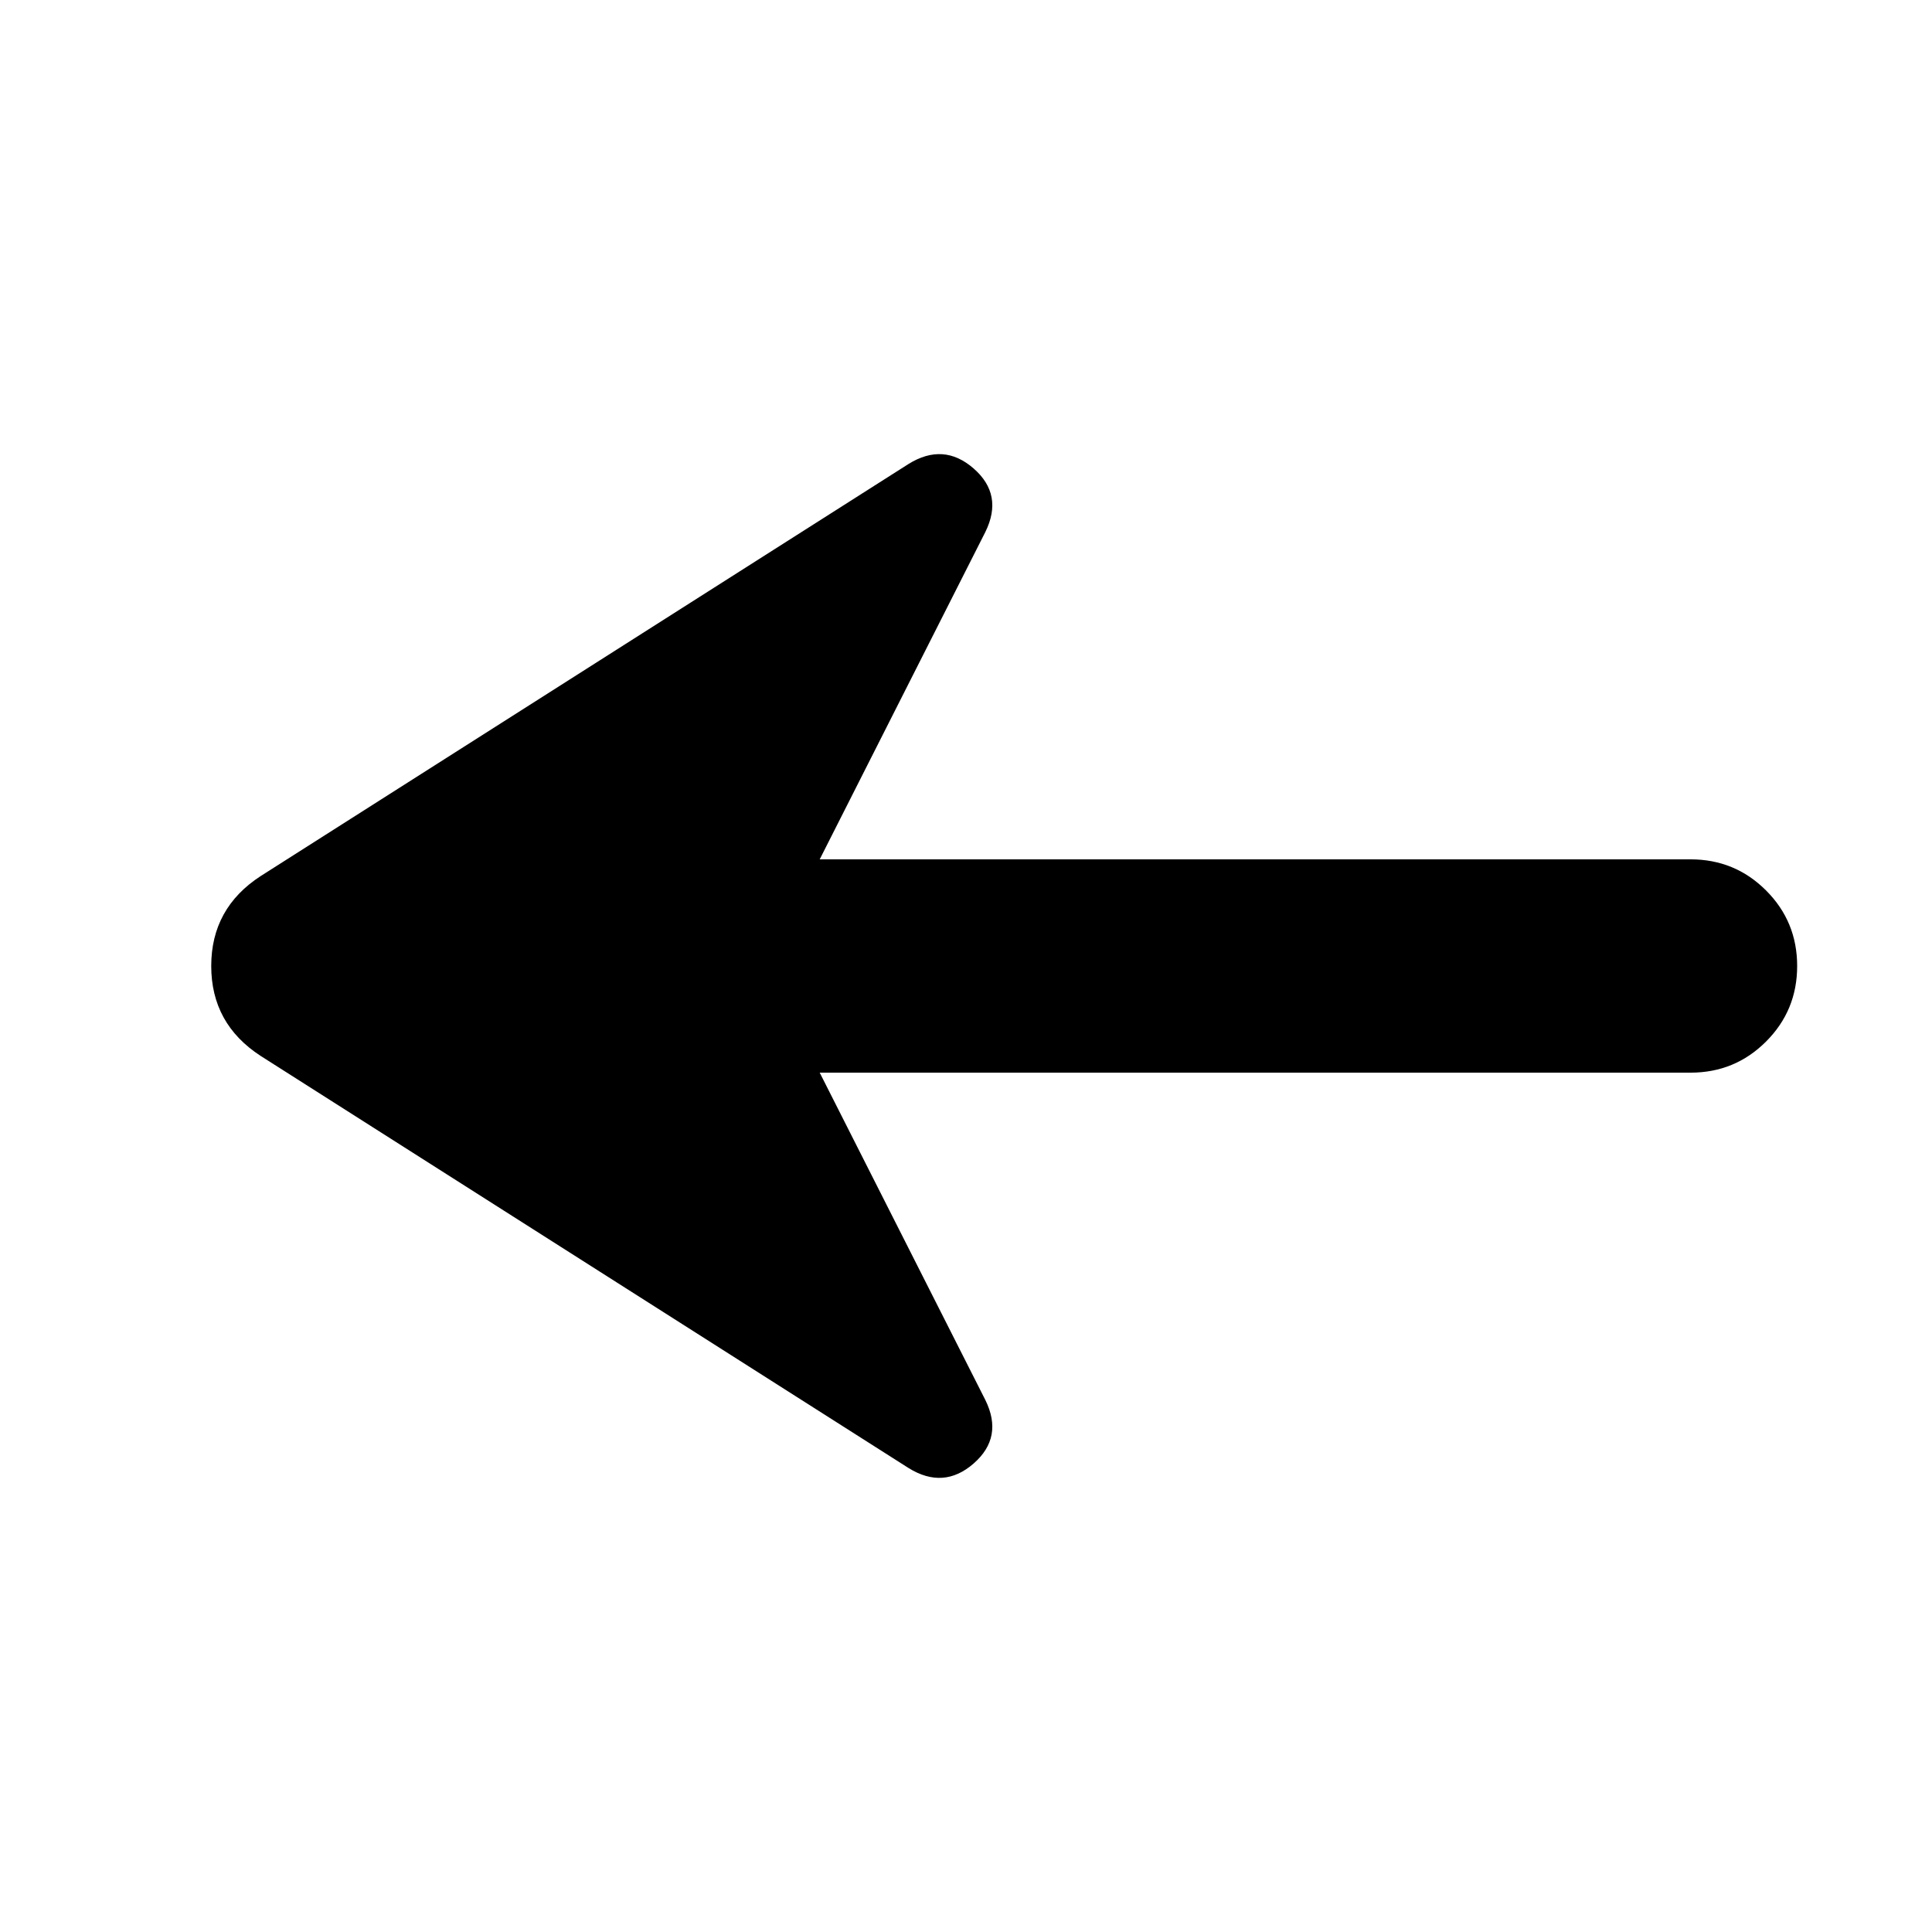 <svg xmlns="http://www.w3.org/2000/svg" height="24" viewBox="0 -960 960 960" width="24"><path d="m407.31-427 82.3 162.65q9.13 18.52-5.83 31.57-14.95 13.04-32.35 2.22l-321.82-204.7q-24.65-15.96-24.65-44.74t24.65-44.74l321.82-204.7q17.4-10.82 32.35 2.22 14.96 13.05 5.83 31.57L407.31-533H840q22.09 0 37.54 15.46Q893-502.09 893-480t-15.46 37.54Q862.09-427 840-427H407.31Z"/></svg>
